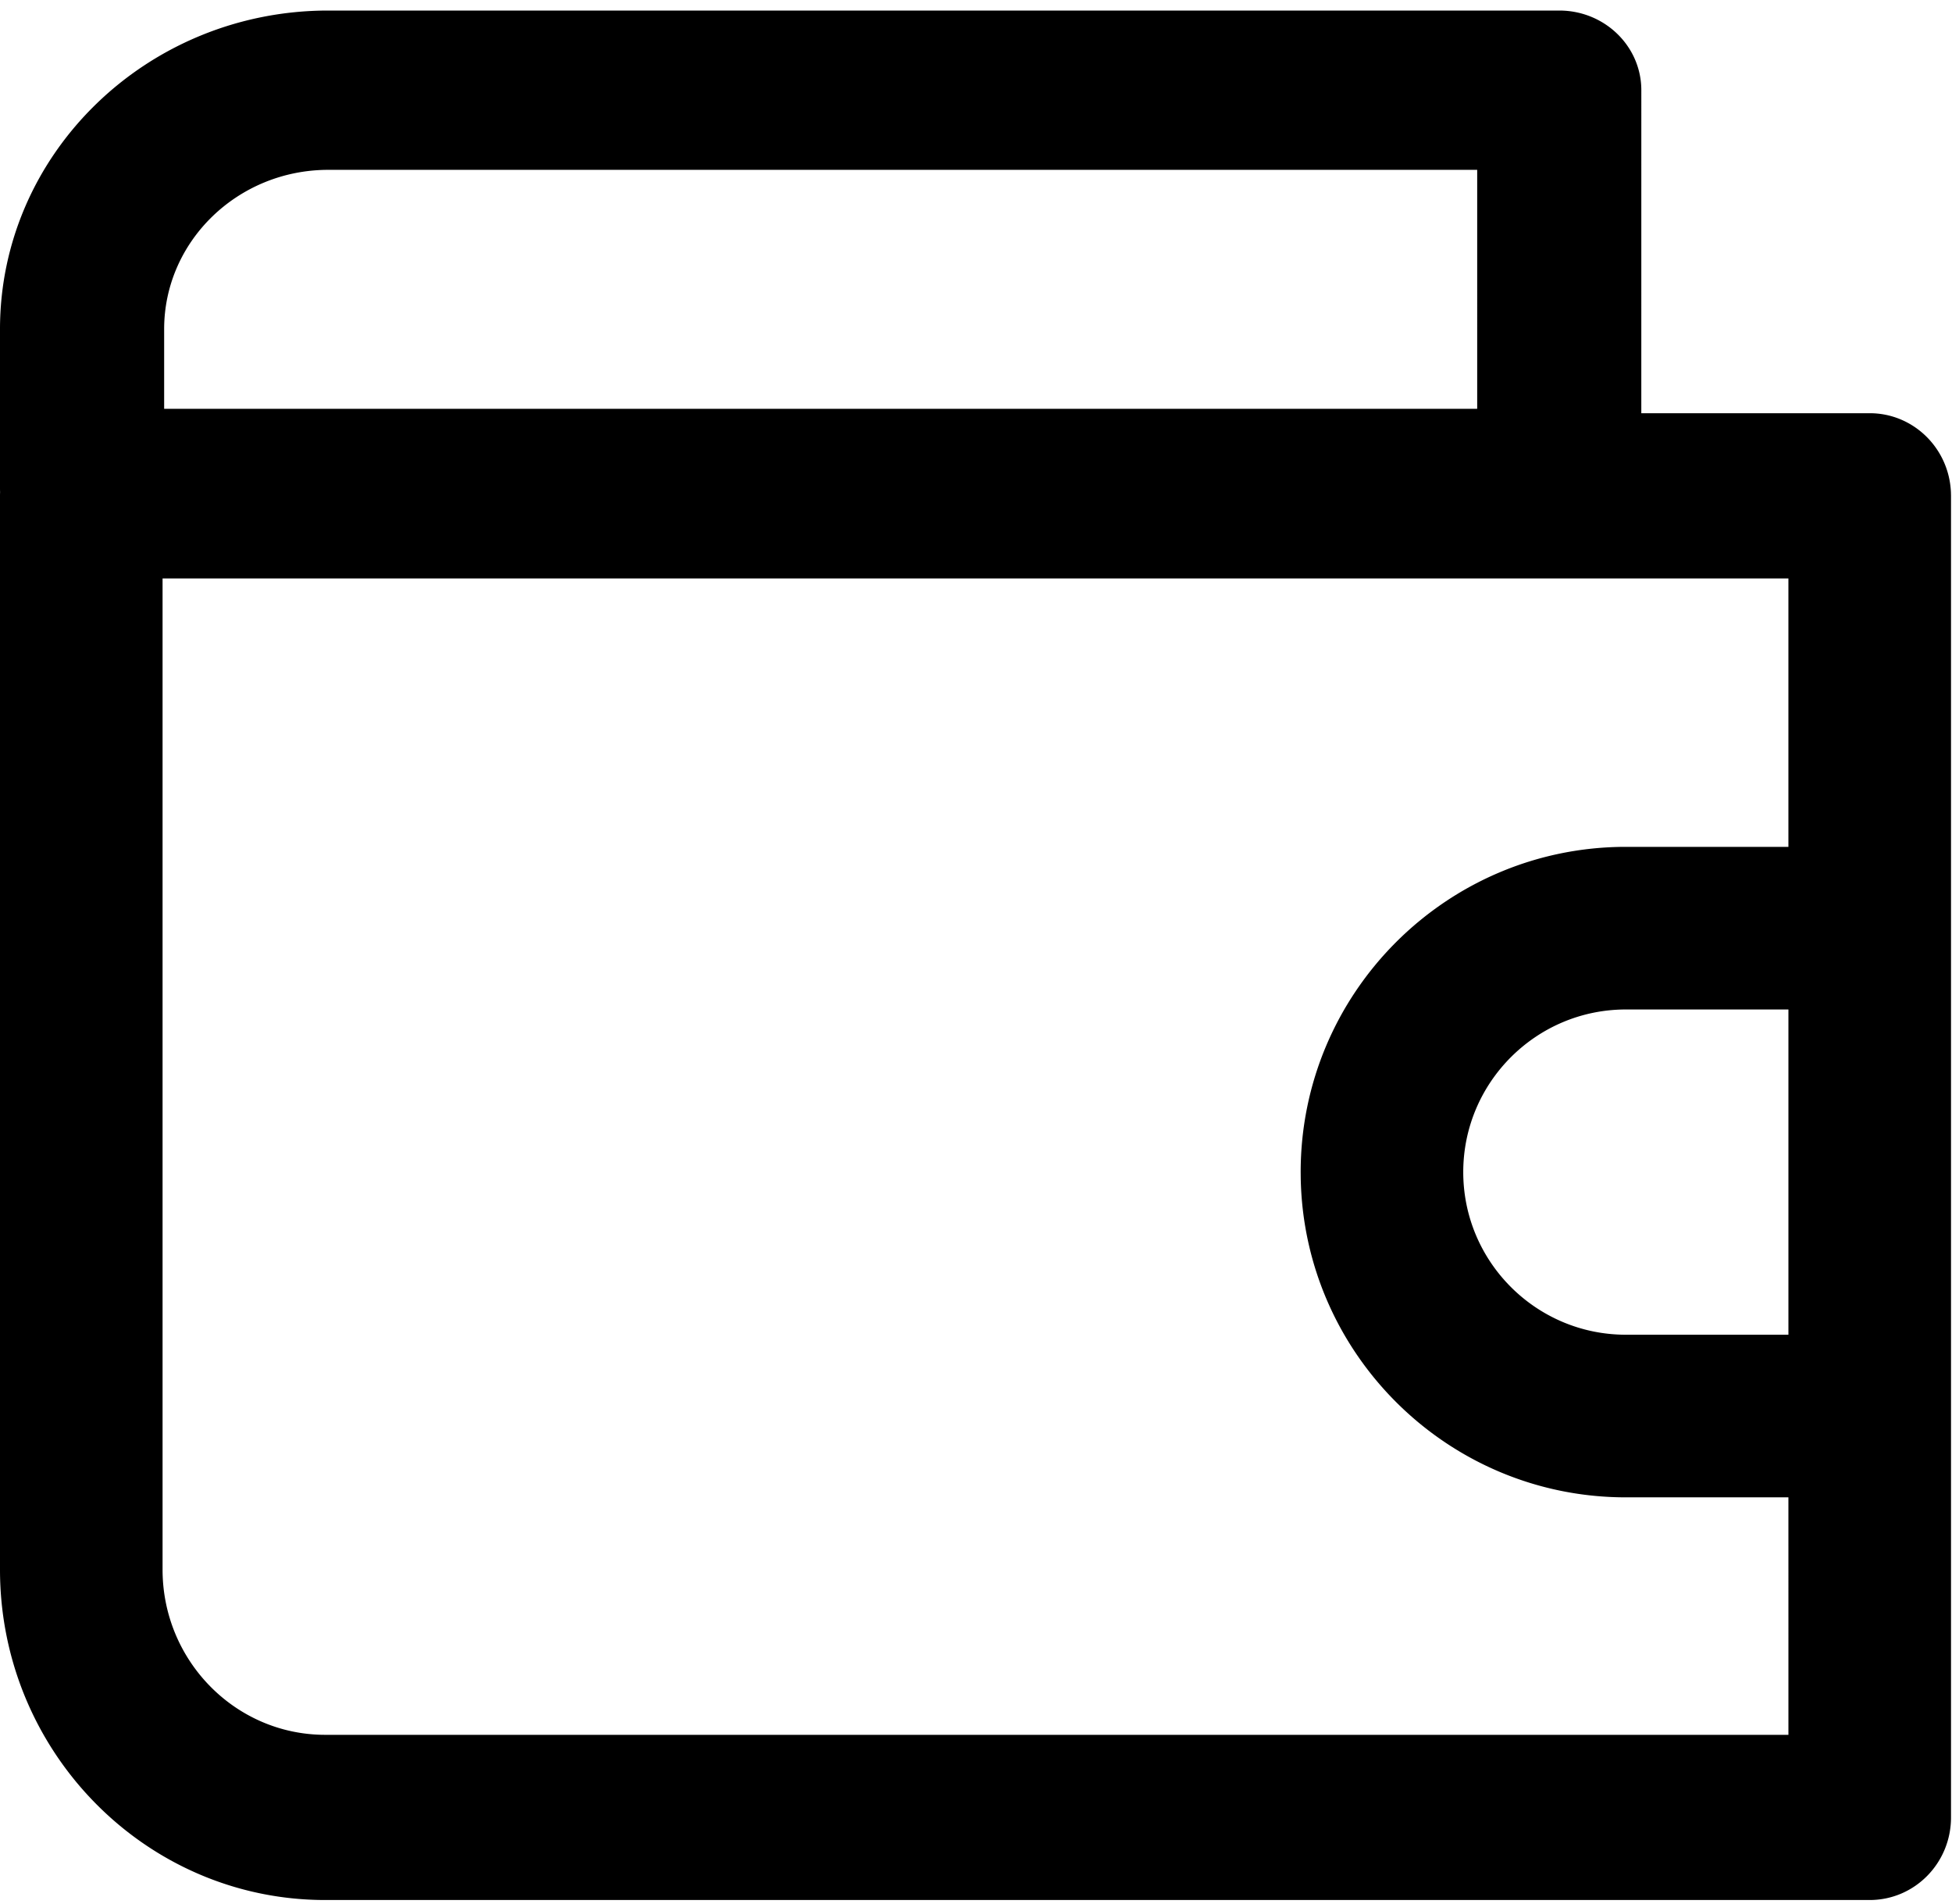 <svg xmlns="http://www.w3.org/2000/svg" width="120" height="117"><path d="M95.856.648c2.79 0 5.045 2.193 5.045 4.896l-.001 19.853h14.041c2.691 0 4.88 2.157 4.993 4.857l.005.22v81.228c0 2.808-2.234 5.077-4.998 5.077H19.99C8.965 116.779 0 107.671 0 96.472V30.474c0-.077.002-.154.005-.23A5.53 5.53 0 0 1 0 30.021V20.23C0 9.43 9.05.648 20.18.648zm14.088 34.903H9.994v60.921c0 5.6 4.483 10.154 9.996 10.154h89.954l-.001-14.597-9.994.001c-10.91 0-19.803-8.78-19.987-19.646l-.003-.344c0-11.024 8.966-19.99 19.99-19.99h9.994V35.551zm0 26.494h-9.995c-5.512 0-9.995 4.483-9.995 9.995s4.483 9.995 9.995 9.995h9.995v-19.99zM90.811 10.439h-70.63c-5.565 0-10.09 4.391-10.09 9.79v4.896h80.72V10.439z" fill="#000" fill-rule="nonzero"/></svg>